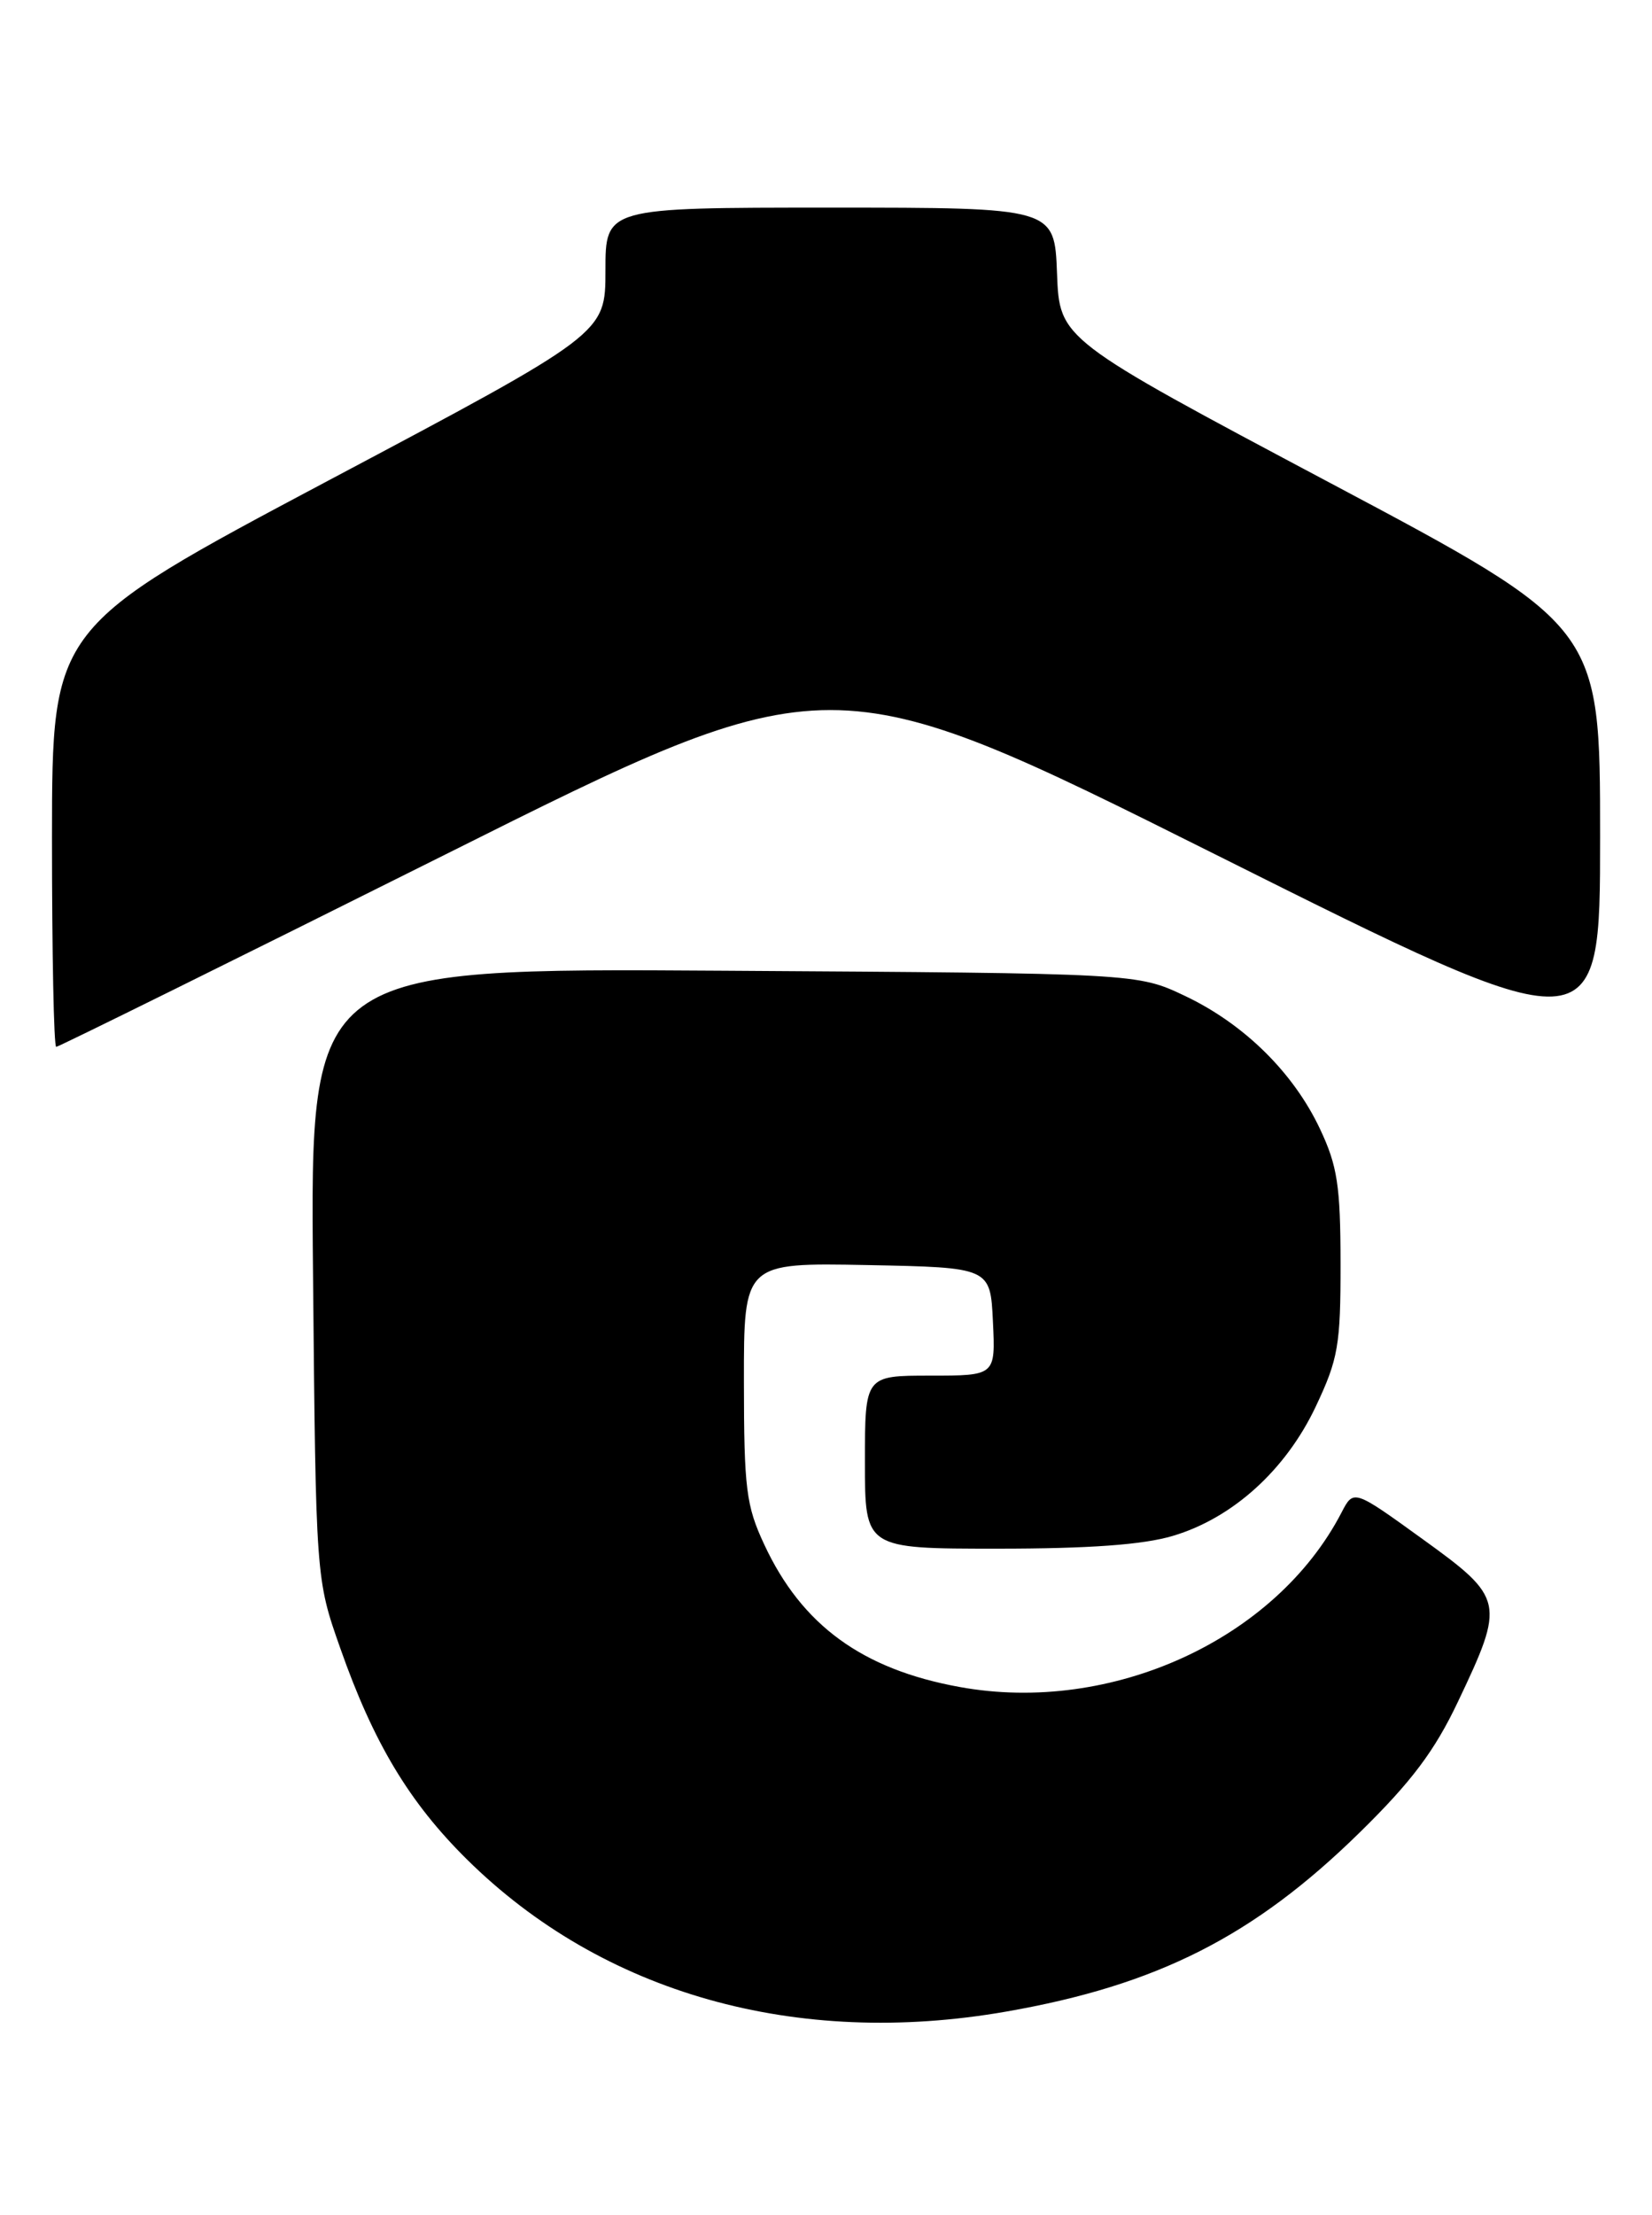 <?xml version="1.0" encoding="UTF-8" standalone="no"?>
<!DOCTYPE svg PUBLIC "-//W3C//DTD SVG 1.1//EN" "http://www.w3.org/Graphics/SVG/1.1/DTD/svg11.dtd" >
<svg xmlns="http://www.w3.org/2000/svg" xmlns:xlink="http://www.w3.org/1999/xlink" version="1.1" viewBox="0 0 191 256">
 <g >
 <path fill="currentColor"
d=" M 116.31 232.51 C 133.80 229.46 144.96 223.81 157.20 211.81 C 163.21 205.92 165.87 202.37 168.56 196.70 C 174.03 185.20 173.92 184.71 164.50 177.91 C 156.50 172.13 156.50 172.13 155.11 174.81 C 147.50 189.50 128.51 198.18 110.96 194.99 C 99.70 192.95 92.70 187.85 88.36 178.52 C 86.26 174.03 86.02 172.05 86.01 159.72 C 86.00 145.95 86.00 145.95 100.25 146.22 C 114.50 146.50 114.50 146.50 114.80 152.75 C 115.10 159.00 115.10 159.00 107.55 159.00 C 100.00 159.00 100.00 159.00 100.00 169.00 C 100.00 179.00 100.00 179.00 115.32 179.00 C 125.92 179.00 132.17 178.55 135.61 177.52 C 142.51 175.47 148.66 169.91 152.13 162.56 C 154.72 157.08 155.00 155.49 154.99 146.00 C 154.98 137.06 154.63 134.76 152.62 130.50 C 149.55 123.98 143.85 118.36 137.00 115.11 C 131.50 112.50 131.50 112.50 83.68 112.20 C 35.86 111.89 35.86 111.89 36.19 147.20 C 36.52 182.50 36.52 182.50 39.34 190.50 C 43.18 201.43 47.31 208.32 53.99 214.92 C 69.67 230.42 92.05 236.74 116.31 232.51 Z  M 51.50 98.76 C 96.00 76.51 96.00 76.51 140.50 98.75 C 185.00 121.00 185.00 121.00 185.00 96.70 C 185.00 72.40 185.00 72.40 153.75 55.80 C 122.50 39.20 122.50 39.20 122.21 31.60 C 121.92 24.00 121.92 24.00 95.96 24.00 C 70.00 24.00 70.00 24.00 70.00 31.27 C 70.00 38.55 70.00 38.55 38.01 55.52 C 6.03 72.50 6.03 72.50 6.01 96.75 C 6.01 110.09 6.22 121.00 6.50 121.00 C 6.77 121.00 27.02 110.99 51.50 98.76 Z "/>
</g>
</svg>